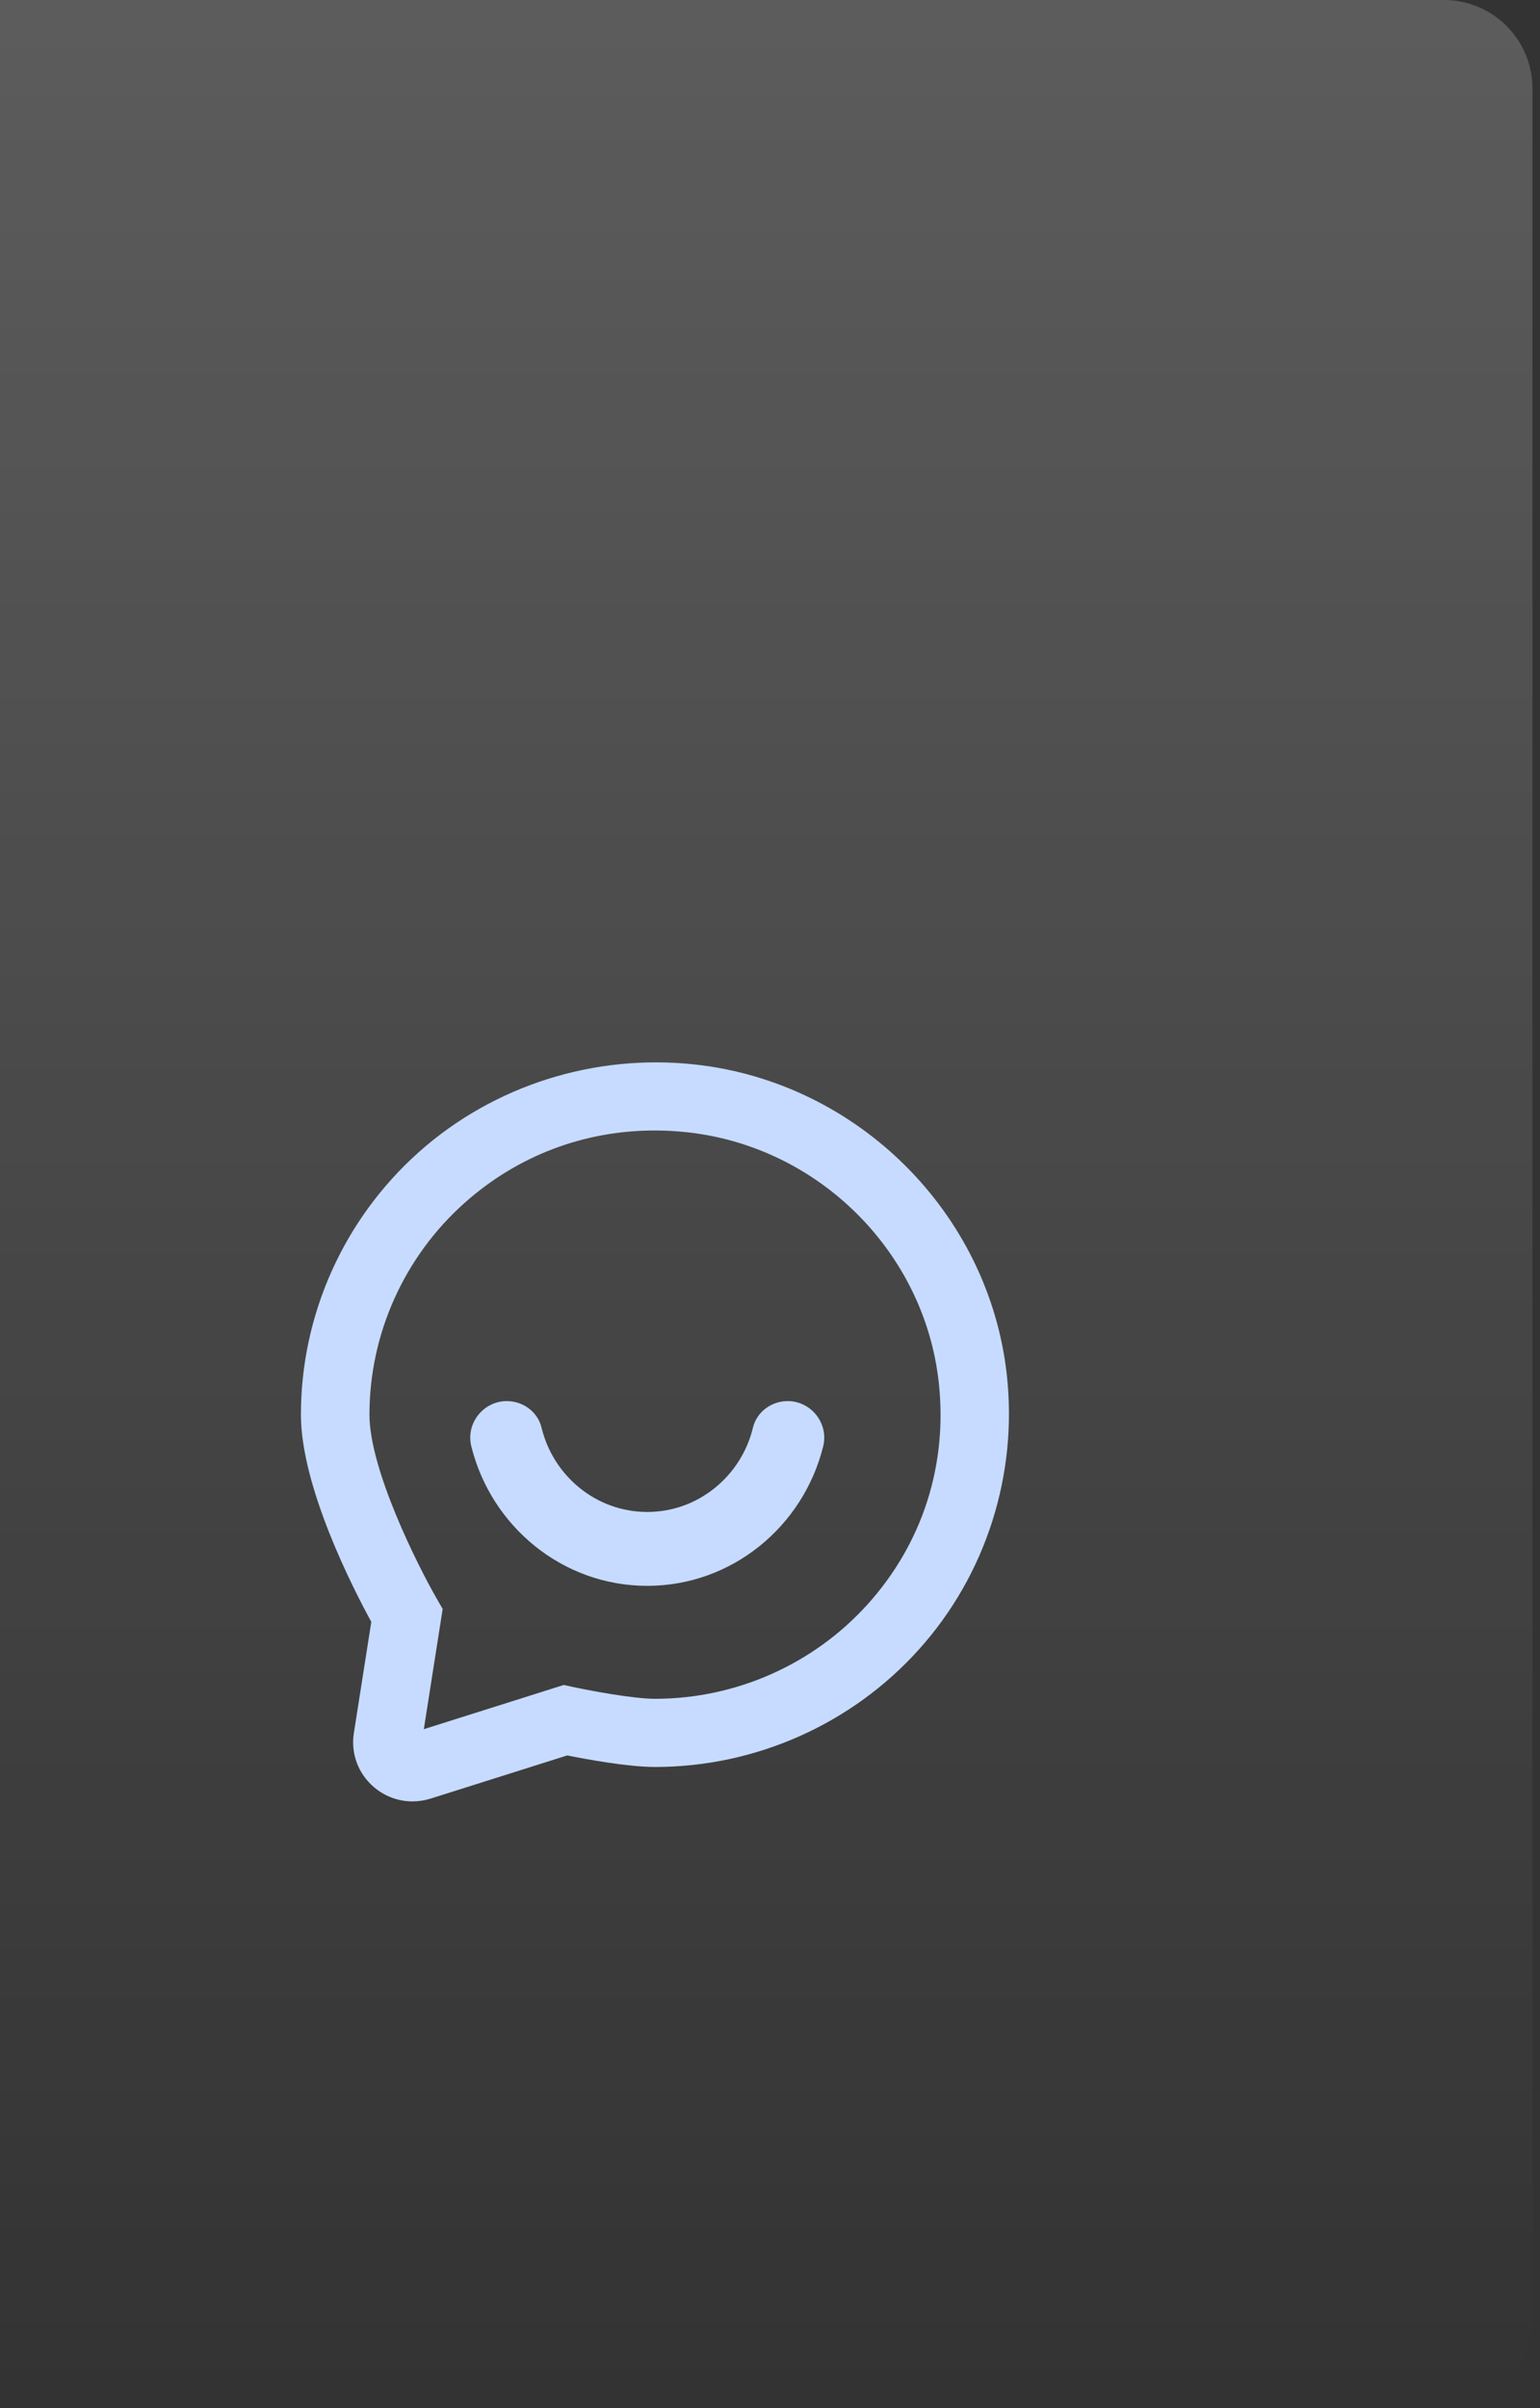 <?xml version="1.0" encoding="UTF-8"?>
<svg width="87px" height="136px" viewBox="0 0 87 136" version="1.1" xmlns="http://www.w3.org/2000/svg" xmlns:xlink="http://www.w3.org/1999/xlink">
    <rect x="0" y="0" width="87" height="136" fill="#333333" stroke="none"/>
    <title>矩形</title>
    <defs>
        <linearGradient x1="50%" y1="0.366%" x2="50%" y2="100%" id="linearGradient-1">
            <stop stop-color="#FFFFFF" stop-opacity="0.2" offset="0%"></stop>
            <stop stop-color="#FFFFFF" stop-opacity="0" offset="100%"></stop>
        </linearGradient>
    </defs>
    <g id="页面1" stroke="none" stroke-width="1" fill="none" fill-rule="evenodd">
        <g id="平台态势备份" transform="translate(-898, -153)">
            <g id="编组" transform="translate(898, 153)">
                <g id="编组-8">
                    <path d="M-5.68434189e-14,0 L81.573,0 C84.335,-6.97699784e-15 86.573,2.239 86.573,5 L86.573,131 C86.573,133.761 84.335,136 81.573,136 L-5.68434189e-14,136 L-5.68434189e-14,136 L-5.68434189e-14,0 Z" id="矩形备份" fill="url(#linearGradient-1)"></path>
                    <g id="在线-(2)" transform="translate(17, 60)" fill="#C6DBFF" fill-rule="nonzero">
                        <path d="M19.566,29.565 C14.778,29.565 10.747,26.207 9.626,21.684 C9.303,20.385 10.315,19.13 11.63,19.13 C12.538,19.13 13.375,19.729 13.592,20.626 C14.253,23.359 16.68,25.392 19.565,25.392 C22.45,25.392 24.879,23.359 25.538,20.626 C25.755,19.729 26.593,19.13 27.5,19.13 C28.817,19.13 29.827,20.386 29.505,21.684 C28.384,26.207 24.353,29.565 19.566,29.565 L19.566,29.565 Z" id="路径"></path>
                        <path d="M6.302,41.739 C5.515,41.739 4.744,41.461 4.124,40.932 C3.234,40.174 2.81,39.032 2.991,37.88 L3.976,31.6 C2.92,29.667 0,23.96 0,19.895 C0,14.245 2.429,8.84 6.662,5.068 C10.892,1.3 16.583,-0.501 22.271,0.121 C31.459,1.131 38.864,8.498 39.877,17.638 C40.506,23.298 38.694,28.958 34.906,33.166 C31.114,37.379 25.682,39.795 20.002,39.795 C18.47,39.795 16.104,39.356 15.044,39.143 L7.328,41.58 C6.996,41.685 6.65,41.739 6.302,41.739 L6.302,41.739 Z M19.983,3.848 C16,3.848 12.243,5.267 9.245,7.938 C5.83,10.982 3.872,15.339 3.872,19.896 C3.872,23.005 6.614,28.45 7.672,30.286 L8.008,30.872 L6.944,37.66 L14.848,35.163 L15.353,35.273 C16.217,35.46 18.735,35.944 20.003,35.944 C24.584,35.944 28.965,33.995 32.024,30.598 C35.124,27.154 36.547,22.703 36.032,18.062 C35.215,10.699 29.249,4.764 21.848,3.951 C21.222,3.882 20.599,3.848 19.983,3.848 L19.983,3.848 Z" id="形状"></path>
                    </g>
                </g>
                <rect id="矩形" x="0" y="0" width="87" height="136"></rect>
            </g>
        </g>
    </g>
</svg>